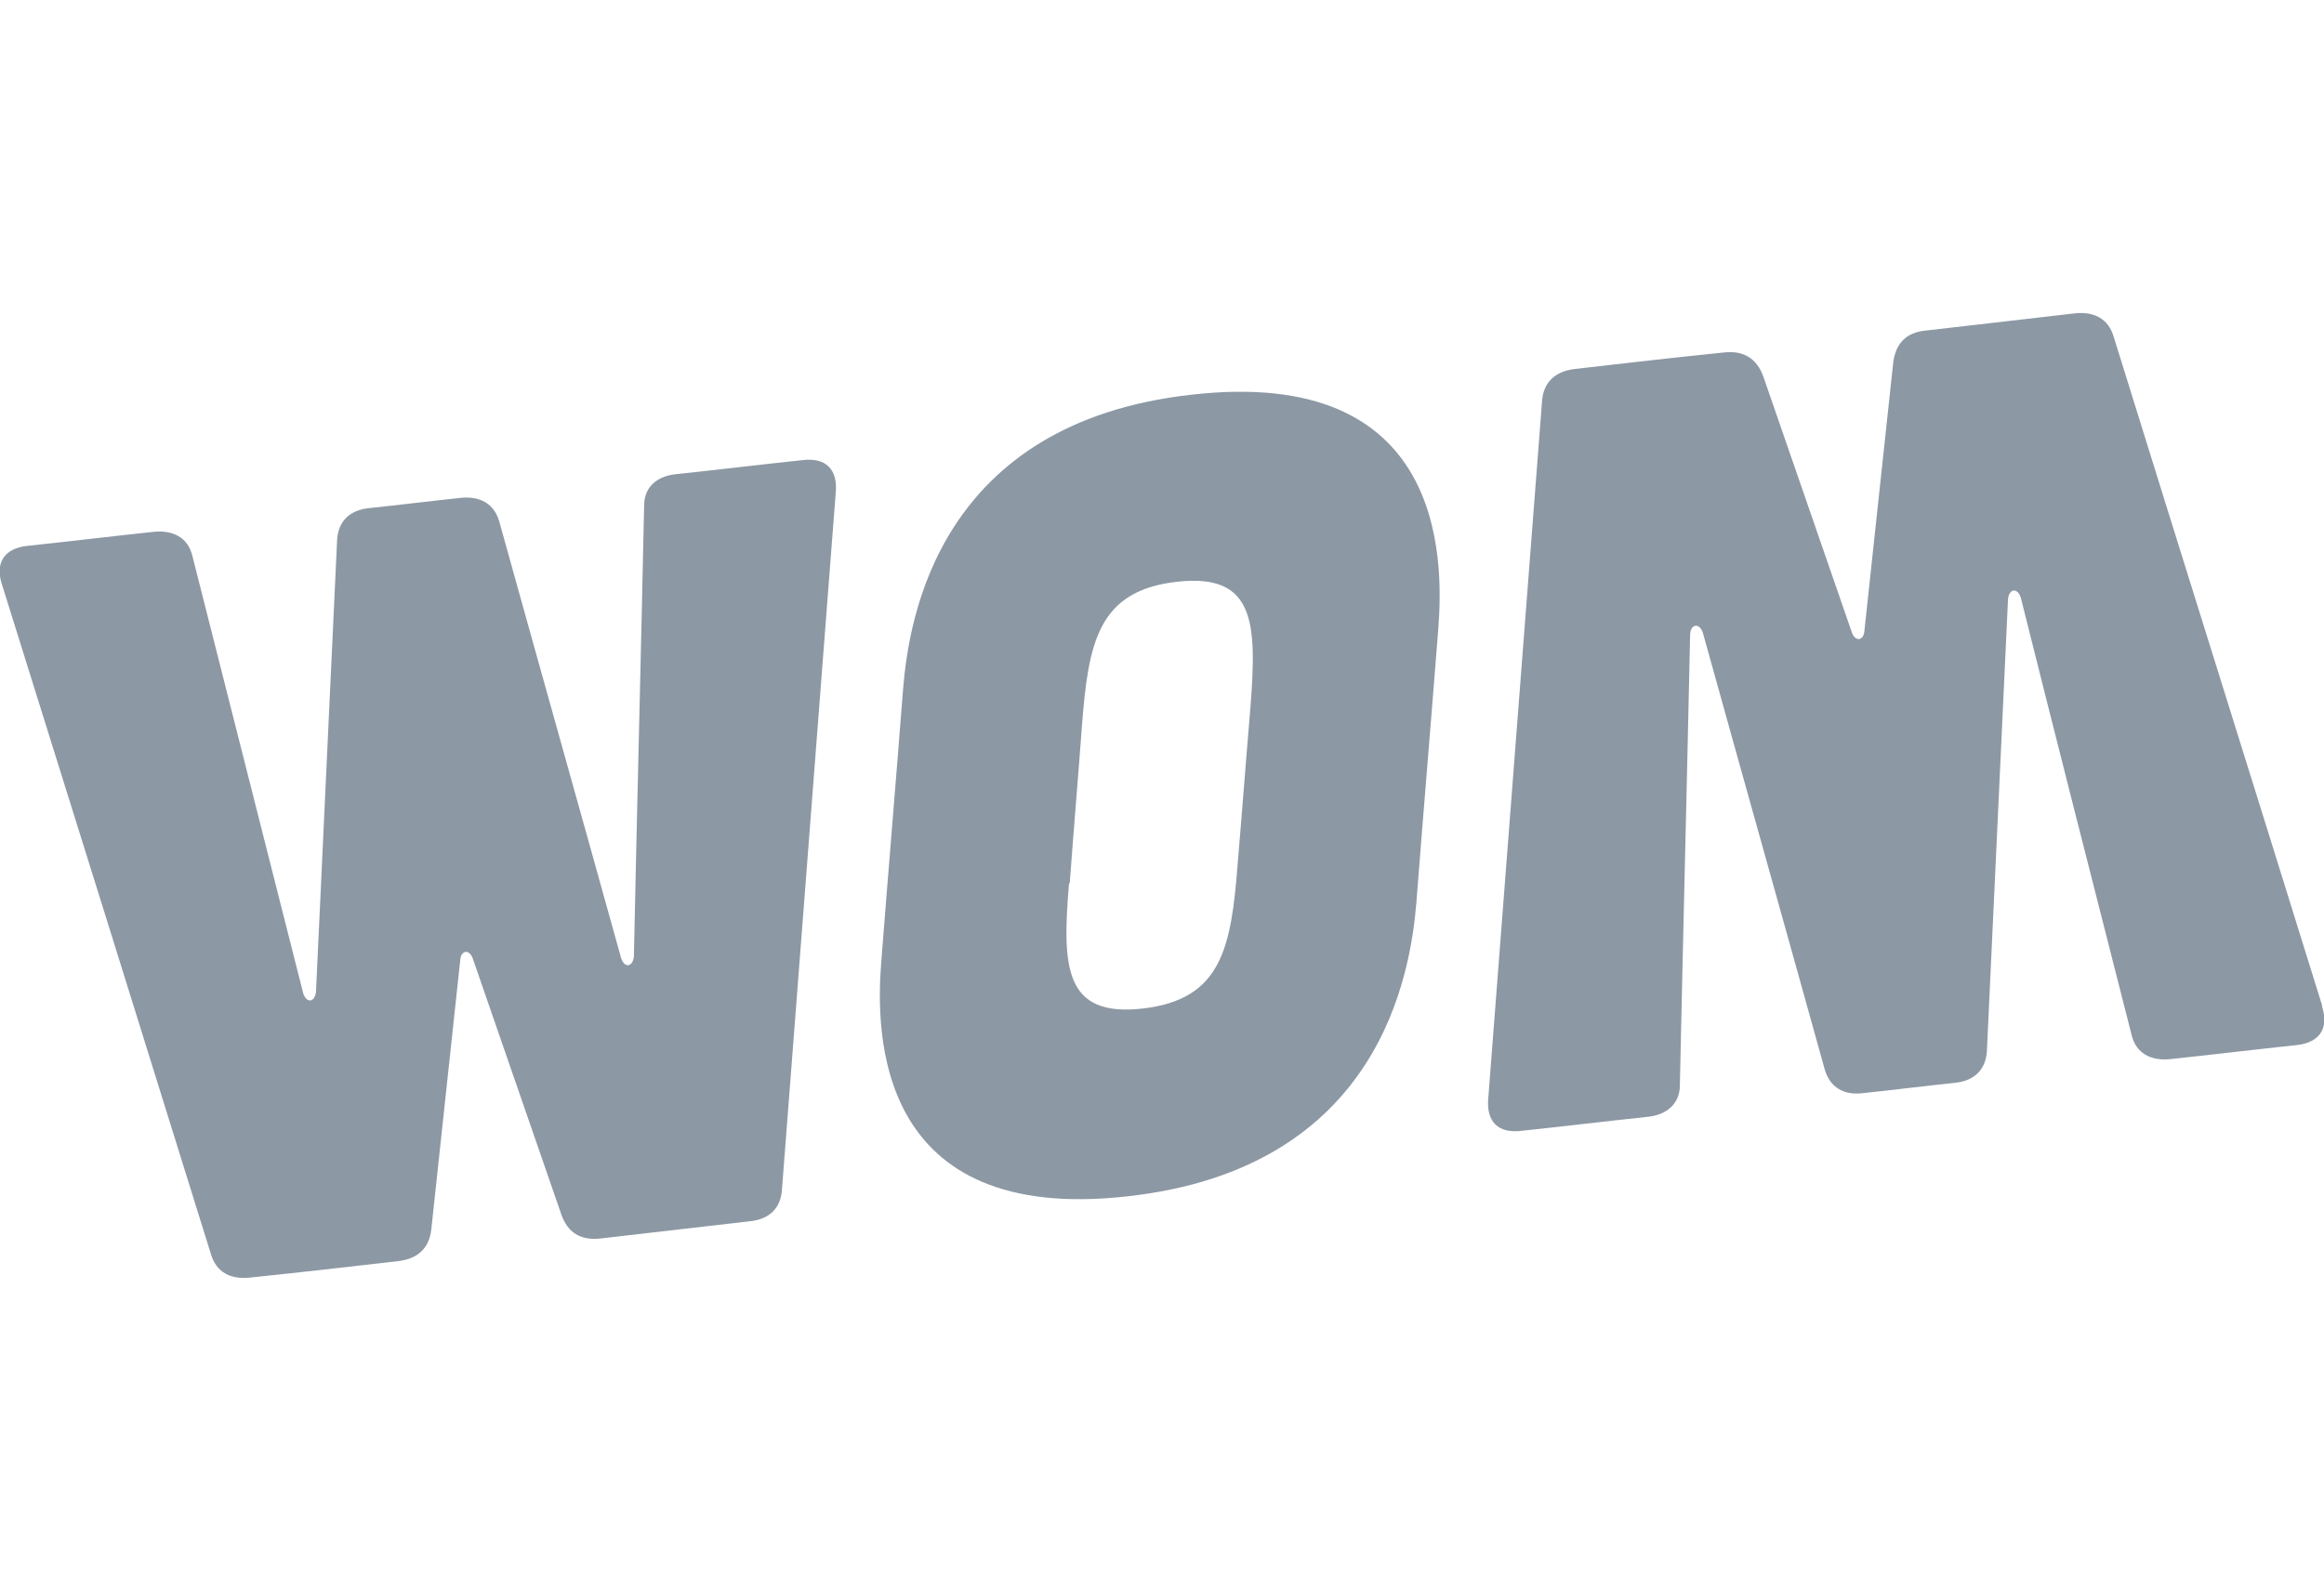 <?xml version="1.0" encoding="UTF-8"?>
<svg id="Capa_2" data-name="Capa 2" xmlns="http://www.w3.org/2000/svg" viewBox="0 0 36.26 24.83">
  <defs>
    <style>
      .cls-1 {
        fill: #8c98a4;
      }

      .cls-2 {
        fill: none;
      }
    </style>
  </defs>
  <g id="Capa_1-2" data-name="Capa 1">
    <g>
      <g>
        <path class="cls-1" d="m14.09,10.76c.09-1.12.56-4.16,4.5-4.6,3.94-.45,3.94,2.53,3.85,3.66-.11,1.42-.23,2.83-.34,4.25-.09,1.12-.56,4.16-4.5,4.6-3.94.45-3.94-2.54-3.85-3.66.11-1.42.23-2.83.34-4.25Zm2.59,3.02c-.11,1.31-.08,2.1,1.15,1.96,1.23-.14,1.38-.95,1.48-2.25.07-.82.13-1.63.2-2.45.1-1.31.08-2.1-1.15-1.96-1.23.14-1.38.95-1.48,2.26-.06.82-.13,1.63-.19,2.45Z"/>
        <path class="cls-1" d="m.03,9.12c-.11-.34.04-.56.39-.6.66-.07,1.32-.15,1.98-.22.3-.03.53.09.6.37.58,2.28,1.15,4.55,1.73,6.83.05.16.18.15.2-.02l.33-7.06c.02-.29.2-.46.5-.49.48-.05.95-.11,1.43-.16.3-.03.52.09.6.37.63,2.27,1.27,4.54,1.9,6.81.05.16.18.15.2-.02.05-2.35.11-4.7.16-7.04,0-.29.2-.46.5-.49.66-.07,1.32-.15,1.98-.22.35-.04.54.14.51.5-.28,3.63-.56,7.26-.84,10.89-.02.29-.2.46-.5.49-.78.09-1.56.18-2.34.27-.3.03-.5-.09-.6-.37-.46-1.33-.92-2.66-1.38-3.99-.05-.16-.19-.15-.2.02-.15,1.4-.3,2.79-.45,4.19-.03.29-.2.46-.5.5-.78.09-1.56.18-2.34.26-.3.03-.52-.09-.6-.37C2.2,16.07,1.12,12.6.03,9.12Z"/>
        <path class="cls-1" d="m36.23,15.71c.11.34-.04.56-.39.6-.66.07-1.32.15-1.98.22-.3.03-.53-.09-.6-.37-.58-2.28-1.16-4.55-1.73-6.83-.05-.16-.18-.15-.2.02-.11,2.35-.22,4.71-.33,7.06-.02.29-.2.46-.5.49-.48.05-.95.11-1.43.16-.3.04-.52-.09-.6-.37-.63-2.27-1.27-4.54-1.9-6.81-.05-.16-.19-.15-.2.02-.05,2.35-.11,4.7-.16,7.04,0,.28-.2.46-.5.49-.66.07-1.32.15-1.98.22-.35.04-.54-.14-.51-.5.28-3.63.56-7.26.84-10.89.02-.29.2-.46.5-.5.78-.09,1.56-.18,2.35-.26.3-.03.5.1.6.37.46,1.33.92,2.66,1.38,3.99.05.16.19.15.2-.02.15-1.4.3-2.8.45-4.19.04-.29.2-.46.5-.49.78-.09,1.56-.18,2.34-.27.3-.03.52.09.6.37,1.08,3.48,2.17,6.95,3.25,10.43Z"/>
      </g>
      <rect class="cls-2" width="36.26" height="24.83"/>
    </g>
  </g>
</svg>